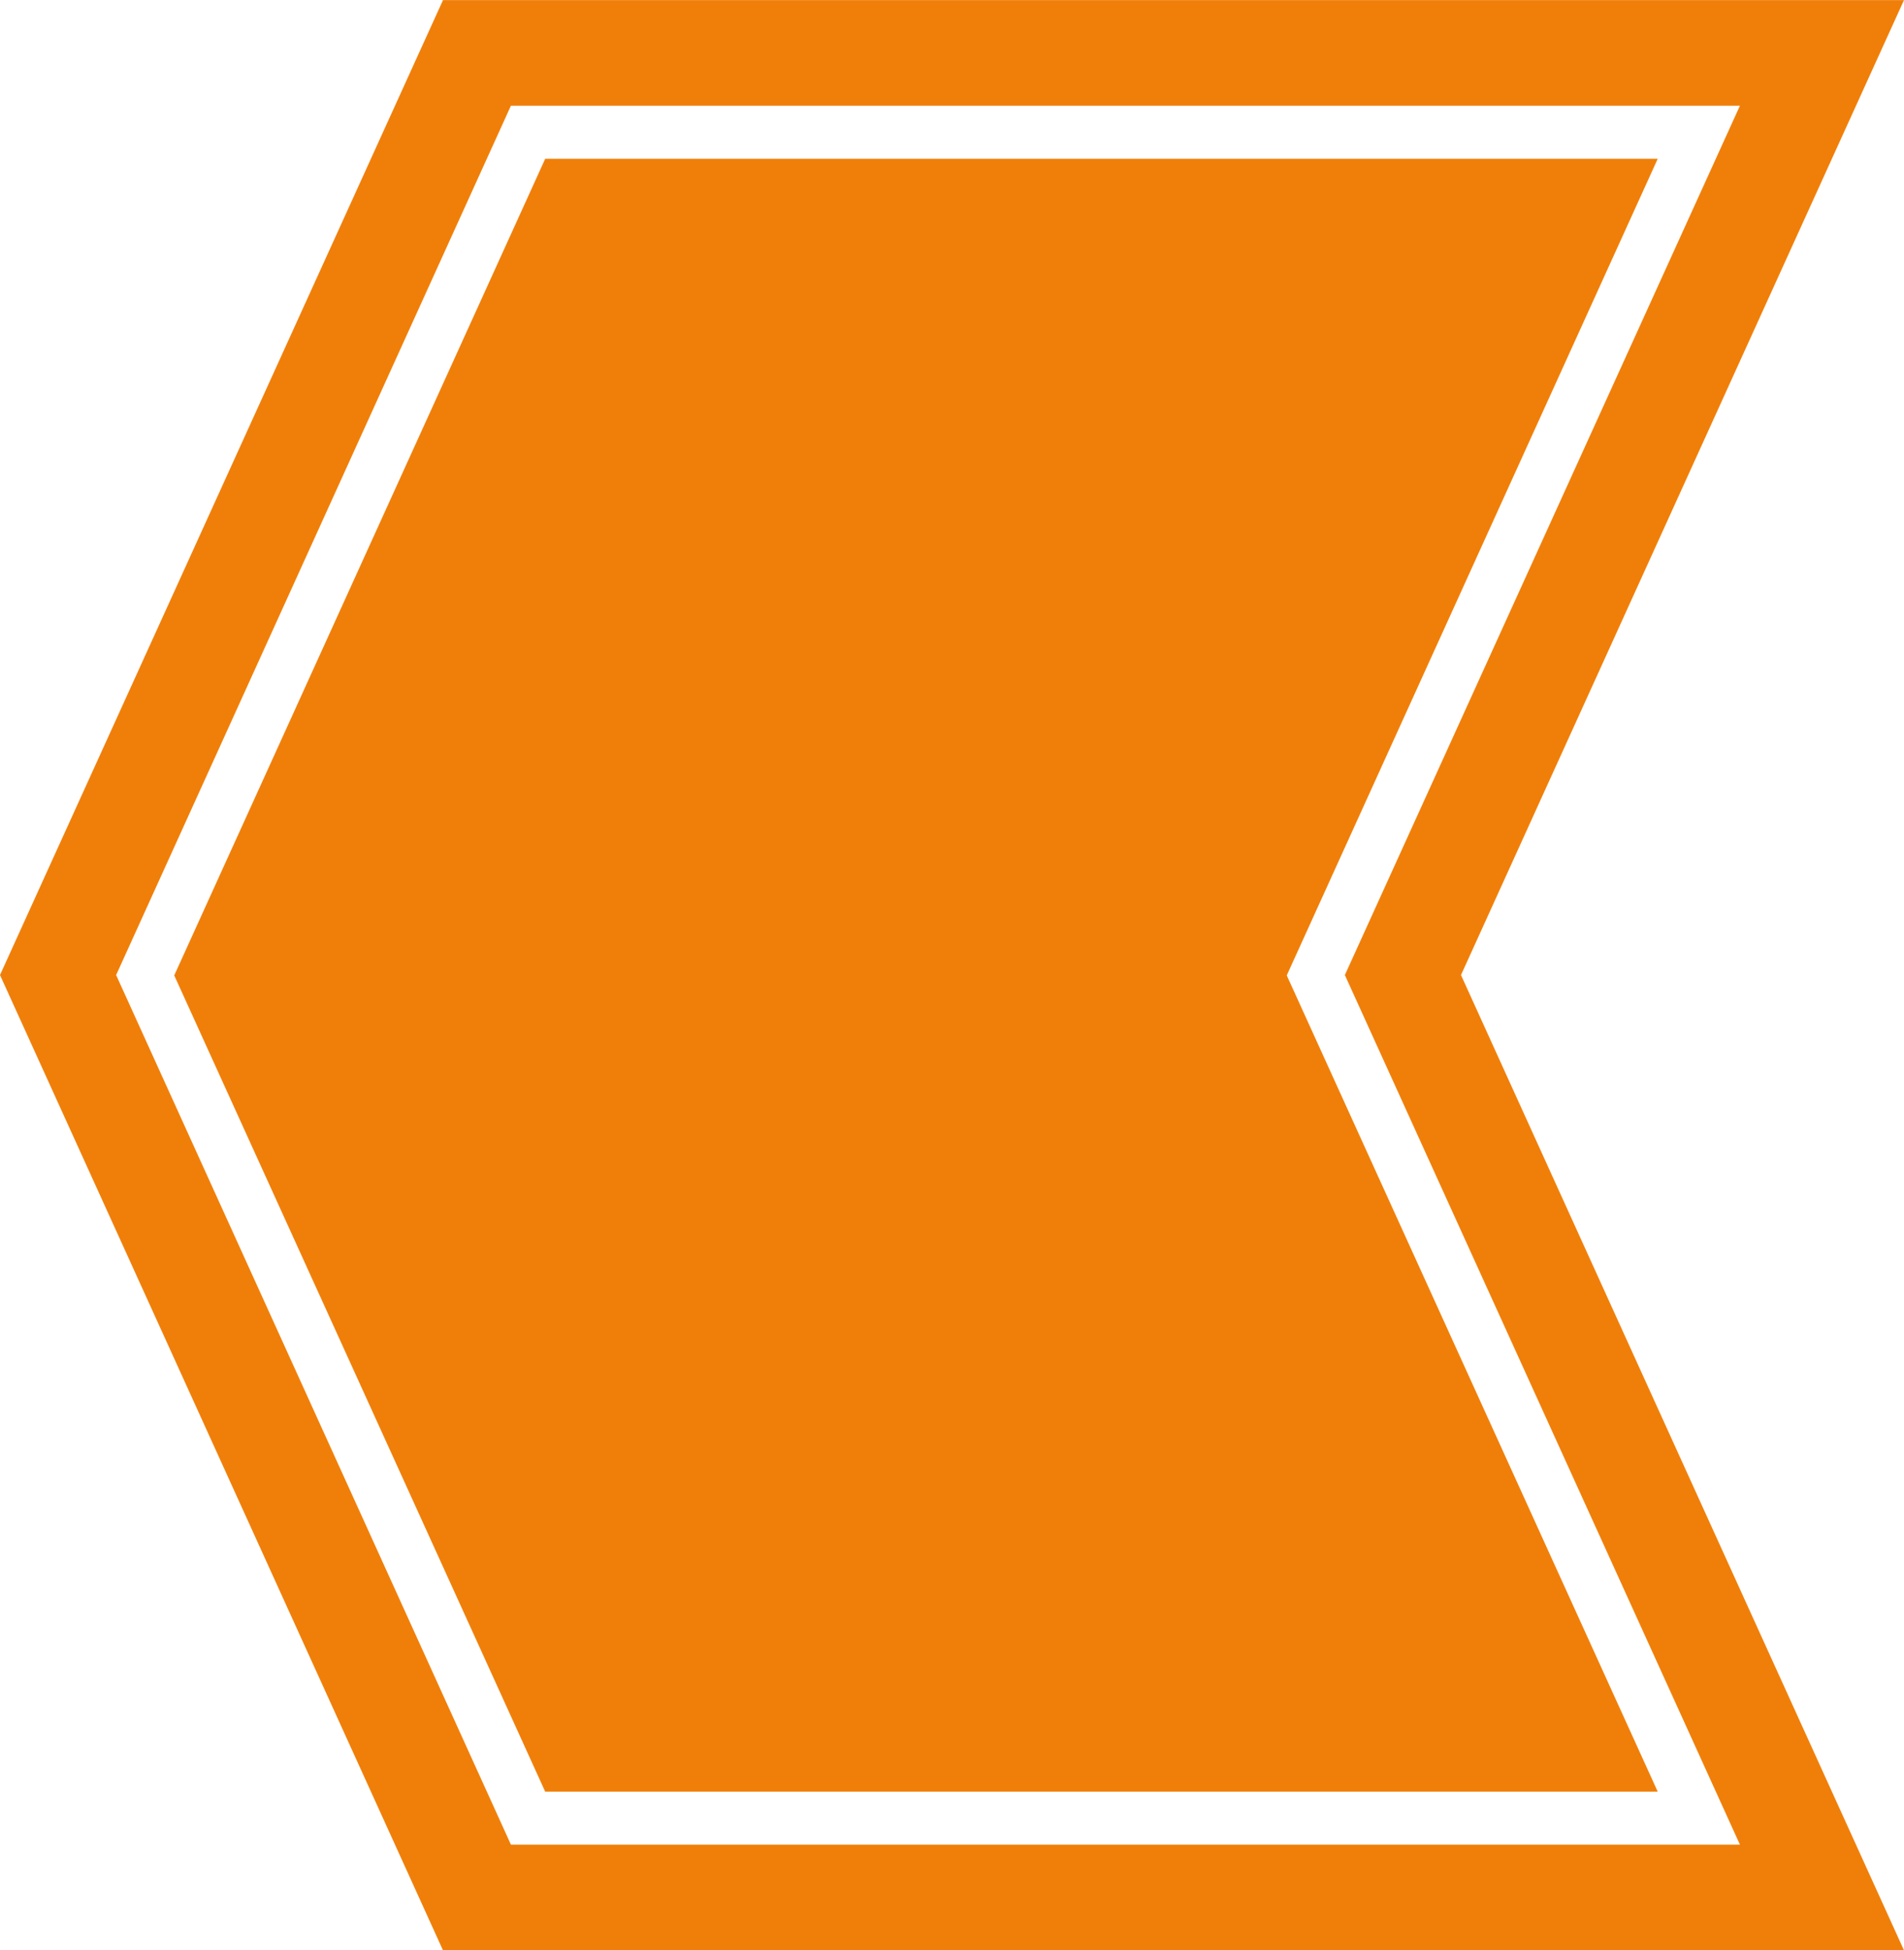 <?xml version="1.0" encoding="UTF-8" standalone="no"?>
<!-- Created with Inkscape (http://www.inkscape.org/) -->

<svg
   xmlns:dc="http://purl.org/dc/elements/1.1/"
   xmlns:cc="http://creativecommons.org/ns#"
   xmlns:rdf="http://www.w3.org/1999/02/22-rdf-syntax-ns#"
   xmlns:svg="http://www.w3.org/2000/svg"
   xmlns="http://www.w3.org/2000/svg"
   xmlns:sodipodi="http://sodipodi.sourceforge.net/DTD/sodipodi-0.dtd"
   xmlns:inkscape="http://www.inkscape.org/namespaces/inkscape"
   width="21.167mm"
   height="21.678mm"
   viewBox="0 0 21.167 21.678"
   version="1.1"
   id="svg8"
   inkscape:version="0.92.4 (unknown)"
   sodipodi:docname="leading_chevron.svg">
  <defs
     id="defs2" />
  <sodipodi:namedview
     id="base"
     pagecolor="#ffffff"
     bordercolor="#666666"
     borderopacity="1.0"
     inkscape:pageopacity="0.0"
     inkscape:pageshadow="2"
     inkscape:zoom="0.7"
     inkscape:cx="188.06843"
     inkscape:cy="-86.694138"
     inkscape:document-units="px"
     inkscape:current-layer="layer1"
     showgrid="false"
     inkscape:window-width="1920"
     inkscape:window-height="1025"
     inkscape:window-x="0"
     inkscape:window-y="0"
     inkscape:window-maximized="1"
     fit-margin-top="0"
     fit-margin-left="0"
     fit-margin-right="0"
     fit-margin-bottom="0" />
  <g
     inkscape:label="Layer 1"
     inkscape:groupmode="layer"
     id="layer1"
     transform="translate(-132.406,-52.166)">
    <path
       d="m 138.467,72.081 h 12.368 l -4.124,-9.073 4.124,-9.077 h -12.368 l -4.124,9.077 z"
       style="fill:#f07f09;fill-opacity:1;fill-rule:evenodd;stroke:none;stroke-width:0.353"
       id="path2730"
       inkscape:connector-curvature="0" />
    <path
       d="m 139.603,70.317 h 8.495 l -3.323,-7.313 3.323,-7.31 h -8.495 l -3.323,7.31 z m -4.614,-7.313 3.856,-8.484 h 11.077 l -3.856,8.484 3.856,8.488 h -11.077 z m 3.097,9.666 h 13.663 l -4.392,-9.666 4.392,-9.663 h -13.663 l -4.389,9.663 z m -5.68,-9.666 4.925,-10.837 h 16.242 l -4.925,10.837 4.925,10.841 h -16.242 z"
       style="fill:#f07f09;fill-opacity:1;fill-rule:nonzero;stroke:none;stroke-width:0.353"
       id="path2732-6"
       inkscape:connector-curvature="0" />
  </g>
</svg>
